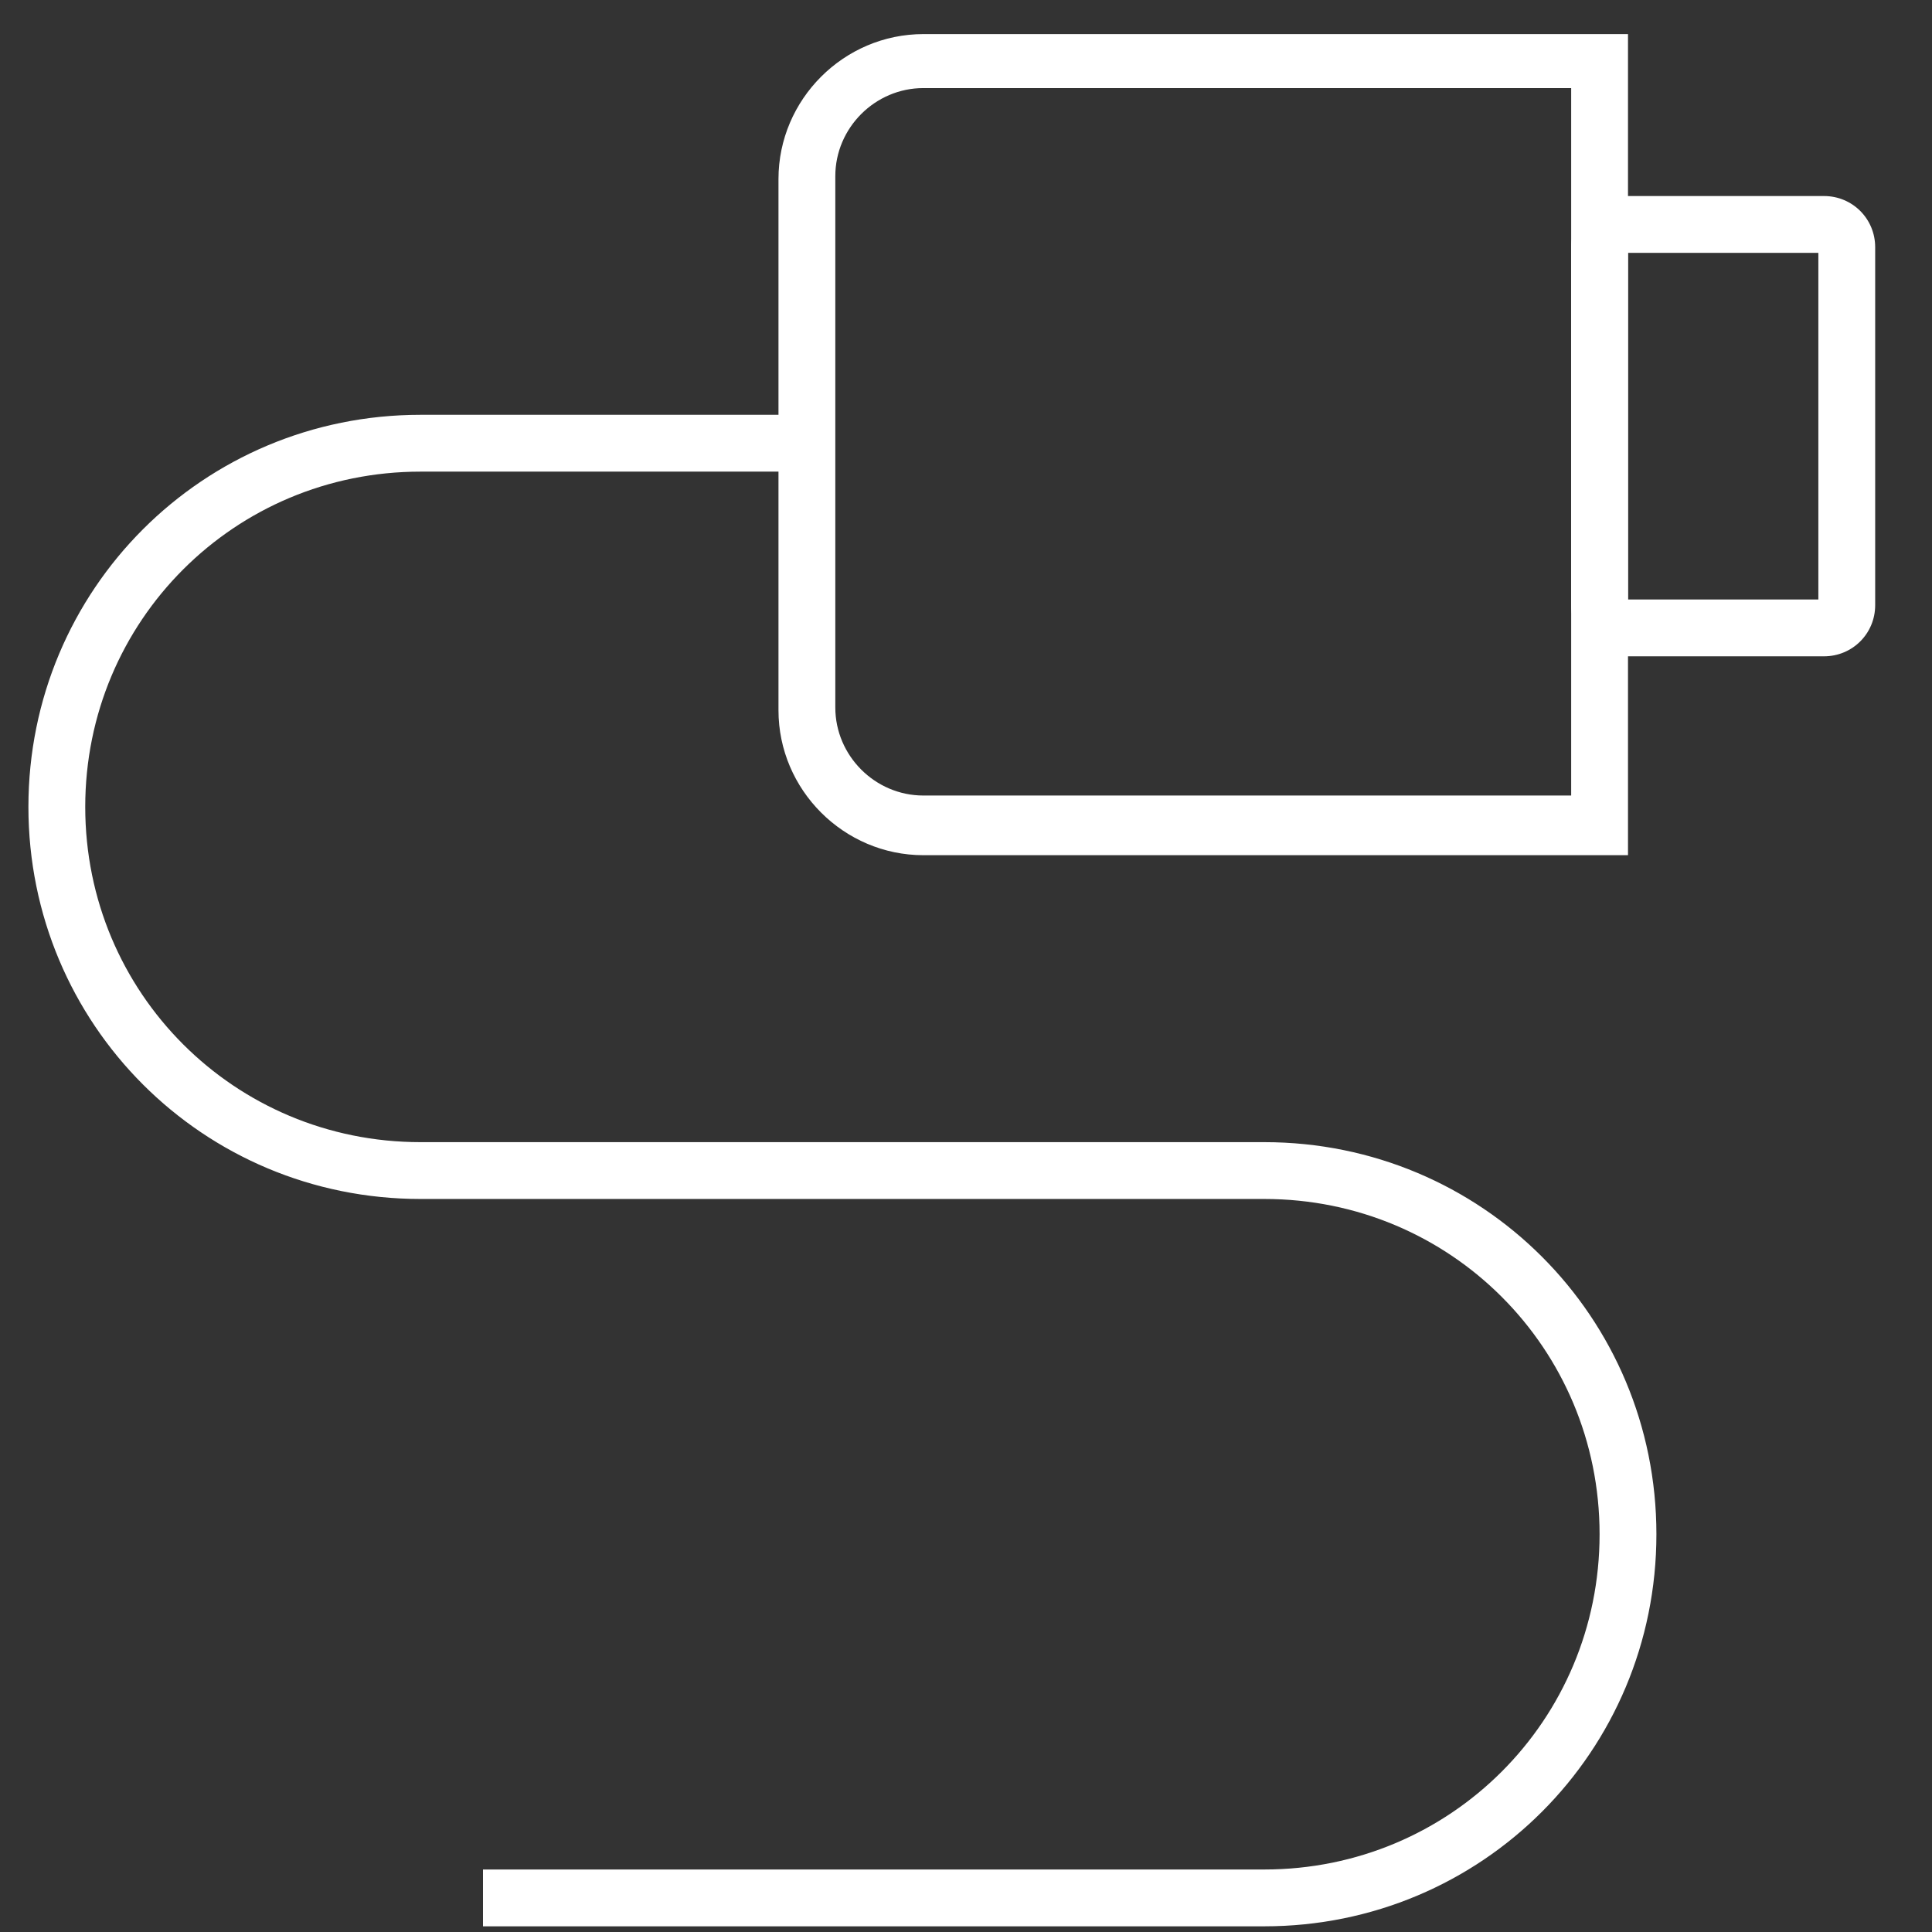<?xml version="1.0" encoding="utf-8"?>
<!-- Generator: Adobe Illustrator 19.1.0, SVG Export Plug-In . SVG Version: 6.00 Build 0)  -->
<svg version="1.1" id="Layer_1" xmlns="http://www.w3.org/2000/svg" xmlns:xlink="http://www.w3.org/1999/xlink" x="0px" y="0px"
	 viewBox="-361 273 68 68" style="enable-background:new -361 273 68 68;" xml:space="preserve">
<rect x="-361" y="273" width="68" height="68" fill="#333333" stroke="none"/>
<style type="text/css">
	.st0{fill:#FFFFFF;}
	.st1{fill:none;stroke:#FFFFFF;stroke-width:2;stroke-miterlimit:10;}
</style>
<g>
	<g>
		<path class="st0" d="M-305.7,276.2V301h-22.8c-1.7,0-3.1-1.4-3.1-3.1v-18.7c0-1.7,1.4-3.1,3.1-3.1H-305.7 M-303.7,274.2h-24.8
			c-2.8,0-5.1,2.3-5.1,5.1V298c0,2.8,2.3,5.1,5.1,5.1h24.8V274.2L-303.7,274.2z"/>
	</g>
	<g>
		<path class="st0" d="M-297,281.9v12.2h-6.7v-12.2H-297 M-296.8,279.9h-7.1c-1,0-1.8,0.8-1.8,1.8v12.6c0,1,0.8,1.8,1.8,1.8h7.1
			c1,0,1.8-0.8,1.8-1.8v-12.6C-295,280.7-295.8,279.9-296.8,279.9L-296.8,279.9z"/>
	</g>
	<path class="st1" d="M-344,339.8h27.5c7.1,0,12.8-5.7,12.8-12.8s-5.7-12.8-12.8-12.8h-29.7c-7.1,0-12.8-5.7-12.8-12.8
		c0-7.1,5.7-12.8,12.8-12.8h13.3"/>
</g>
</svg>
